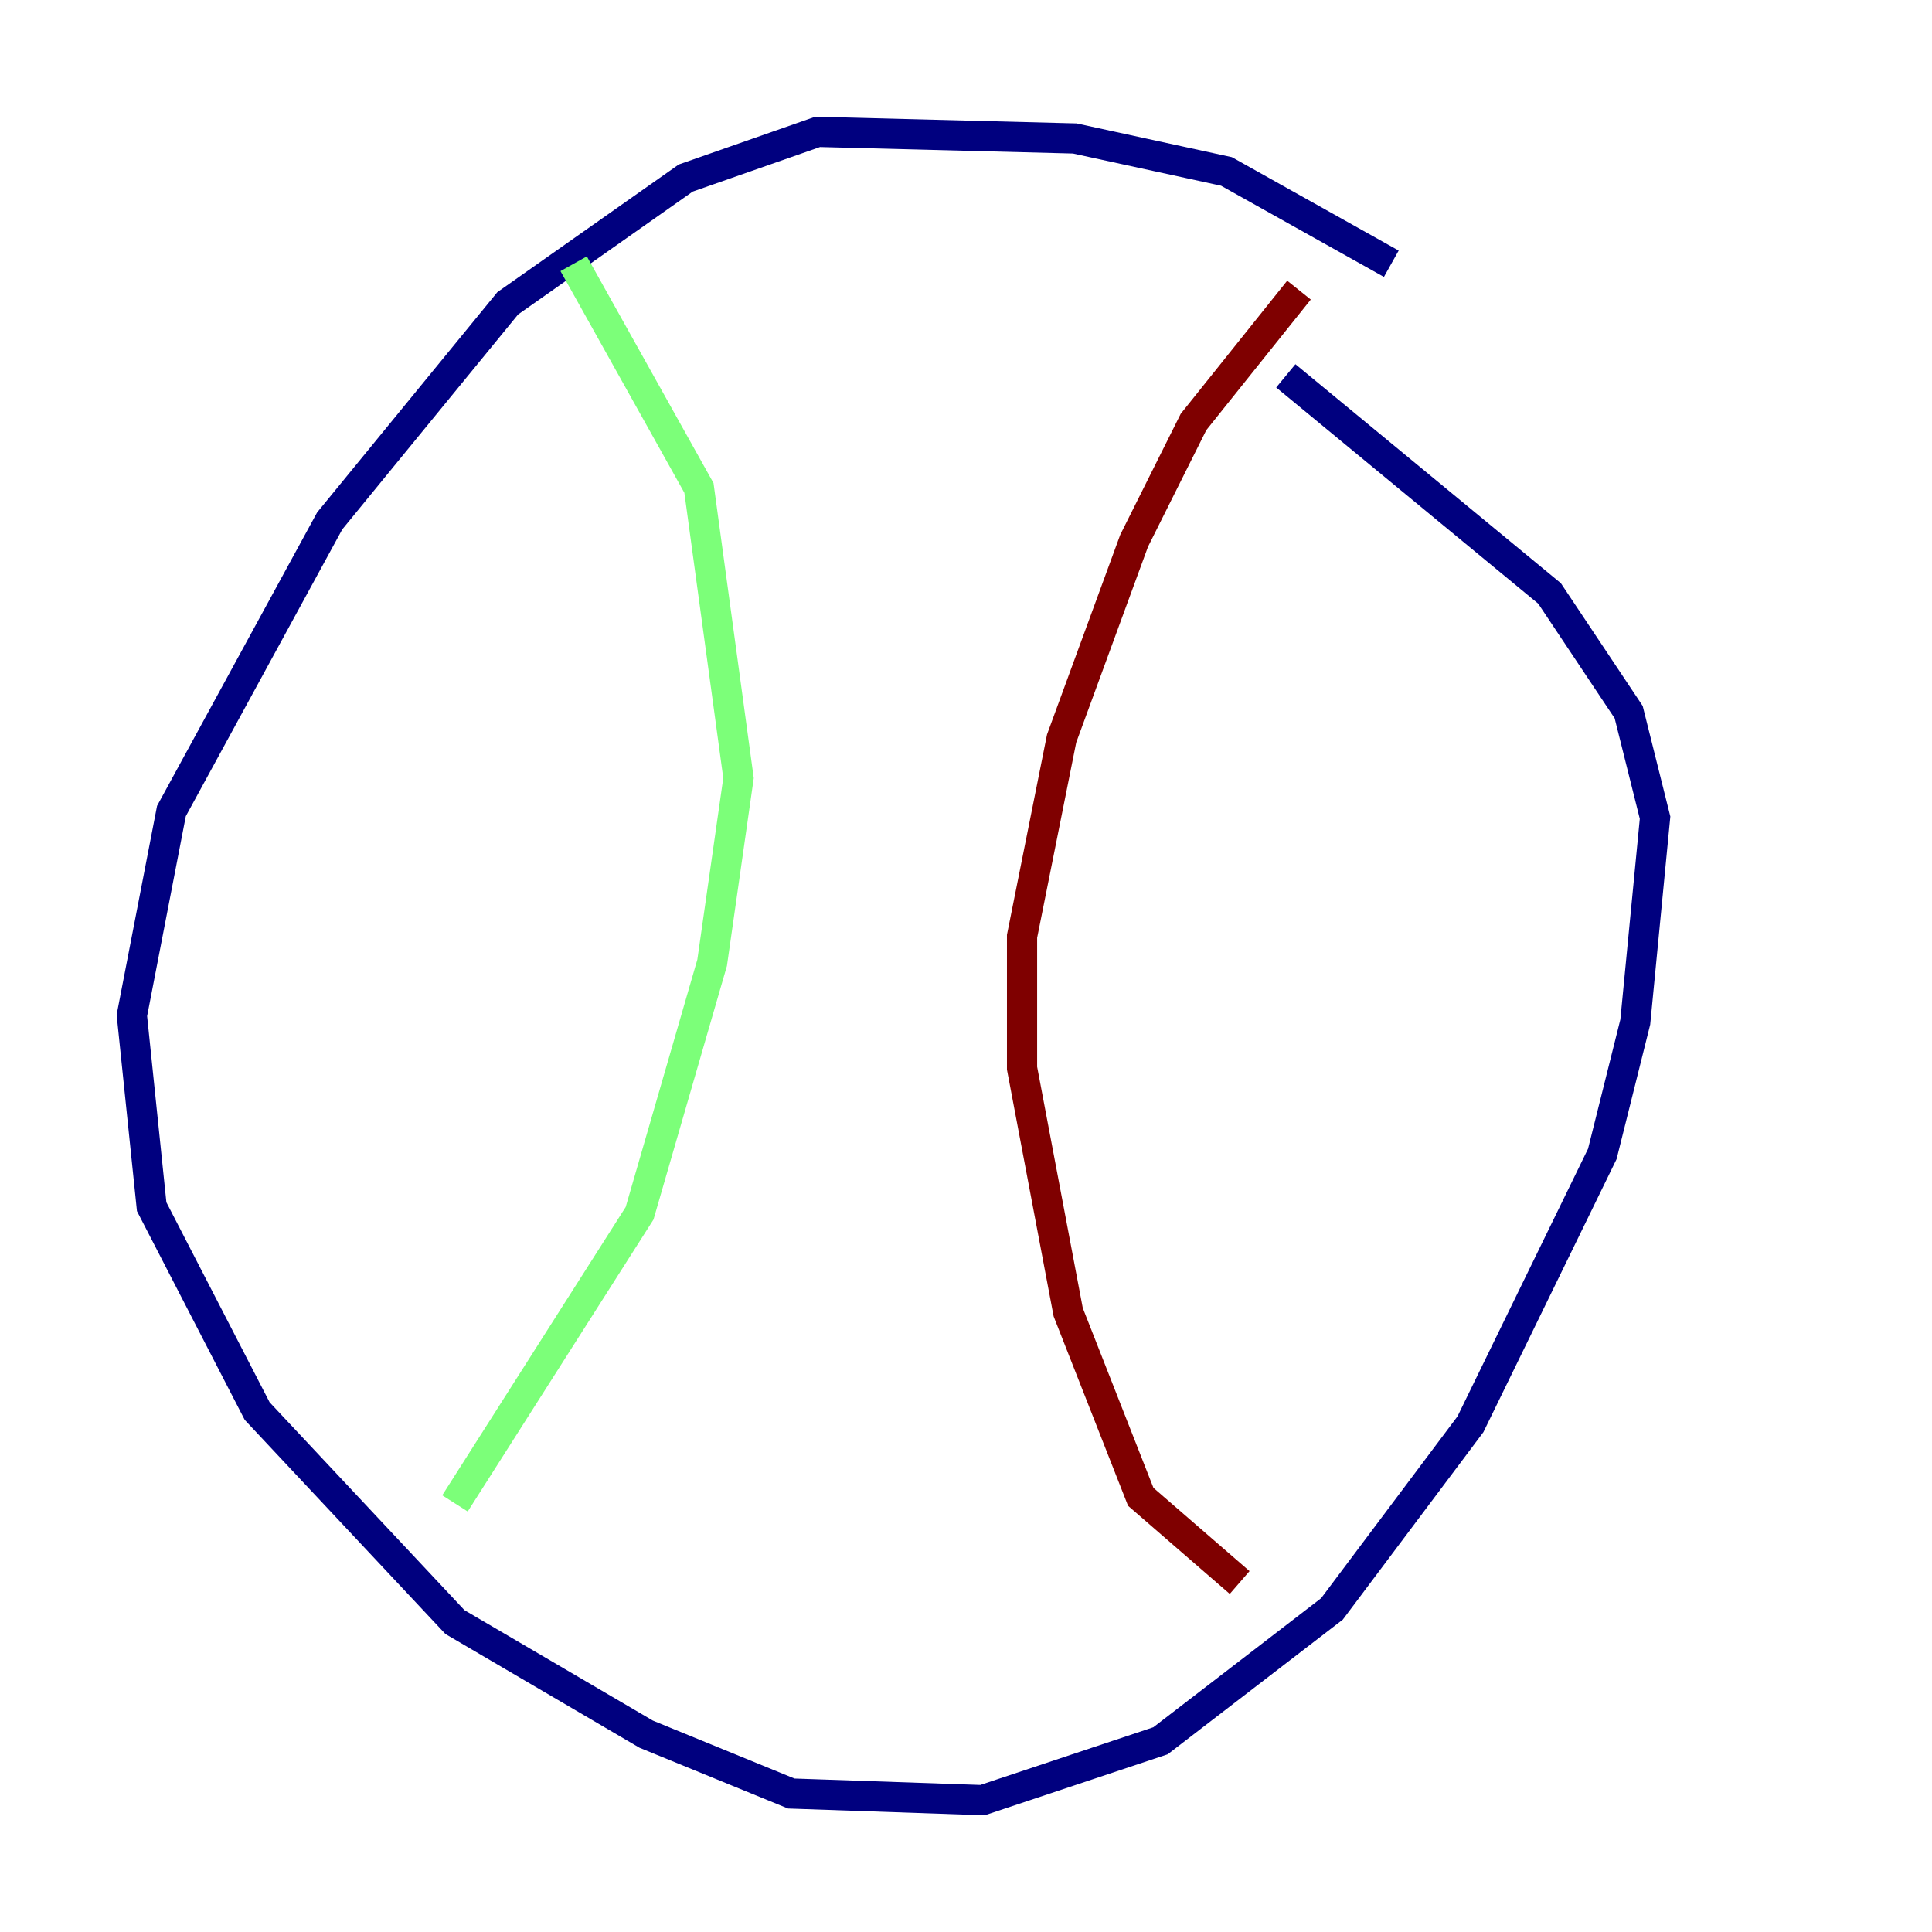<?xml version="1.0" encoding="utf-8" ?>
<svg baseProfile="tiny" height="128" version="1.2" viewBox="0,0,128,128" width="128" xmlns="http://www.w3.org/2000/svg" xmlns:ev="http://www.w3.org/2001/xml-events" xmlns:xlink="http://www.w3.org/1999/xlink"><defs /><polyline fill="none" points="92.177,17.474 81.256,11.358 71.208,9.174 54.171,8.737 45.433,11.795 33.638,20.096 21.843,34.512 11.358,53.734 8.737,67.276 10.048,79.945 17.038,93.488 30.143,107.468 42.812,114.894 52.423,118.826 65.092,119.263 76.887,115.331 88.246,106.594 97.42,94.362 106.157,76.451 108.341,67.713 109.652,54.171 107.904,47.181 102.662,39.317 85.188,24.901" stroke="#00007f" stroke-width="2" /><polyline fill="none" points="38.007,17.474 46.307,32.328 48.928,51.55 47.181,63.782 42.375,80.382 30.143,99.604" stroke="#7cff79" stroke-width="2" /><polyline fill="none" points="86.061,19.222 79.072,27.959 75.14,35.822 70.335,48.928 67.713,62.034 67.713,70.771 70.771,86.935 75.577,99.167 82.13,104.846" stroke="#7f0000" stroke-width="2" /></svg>